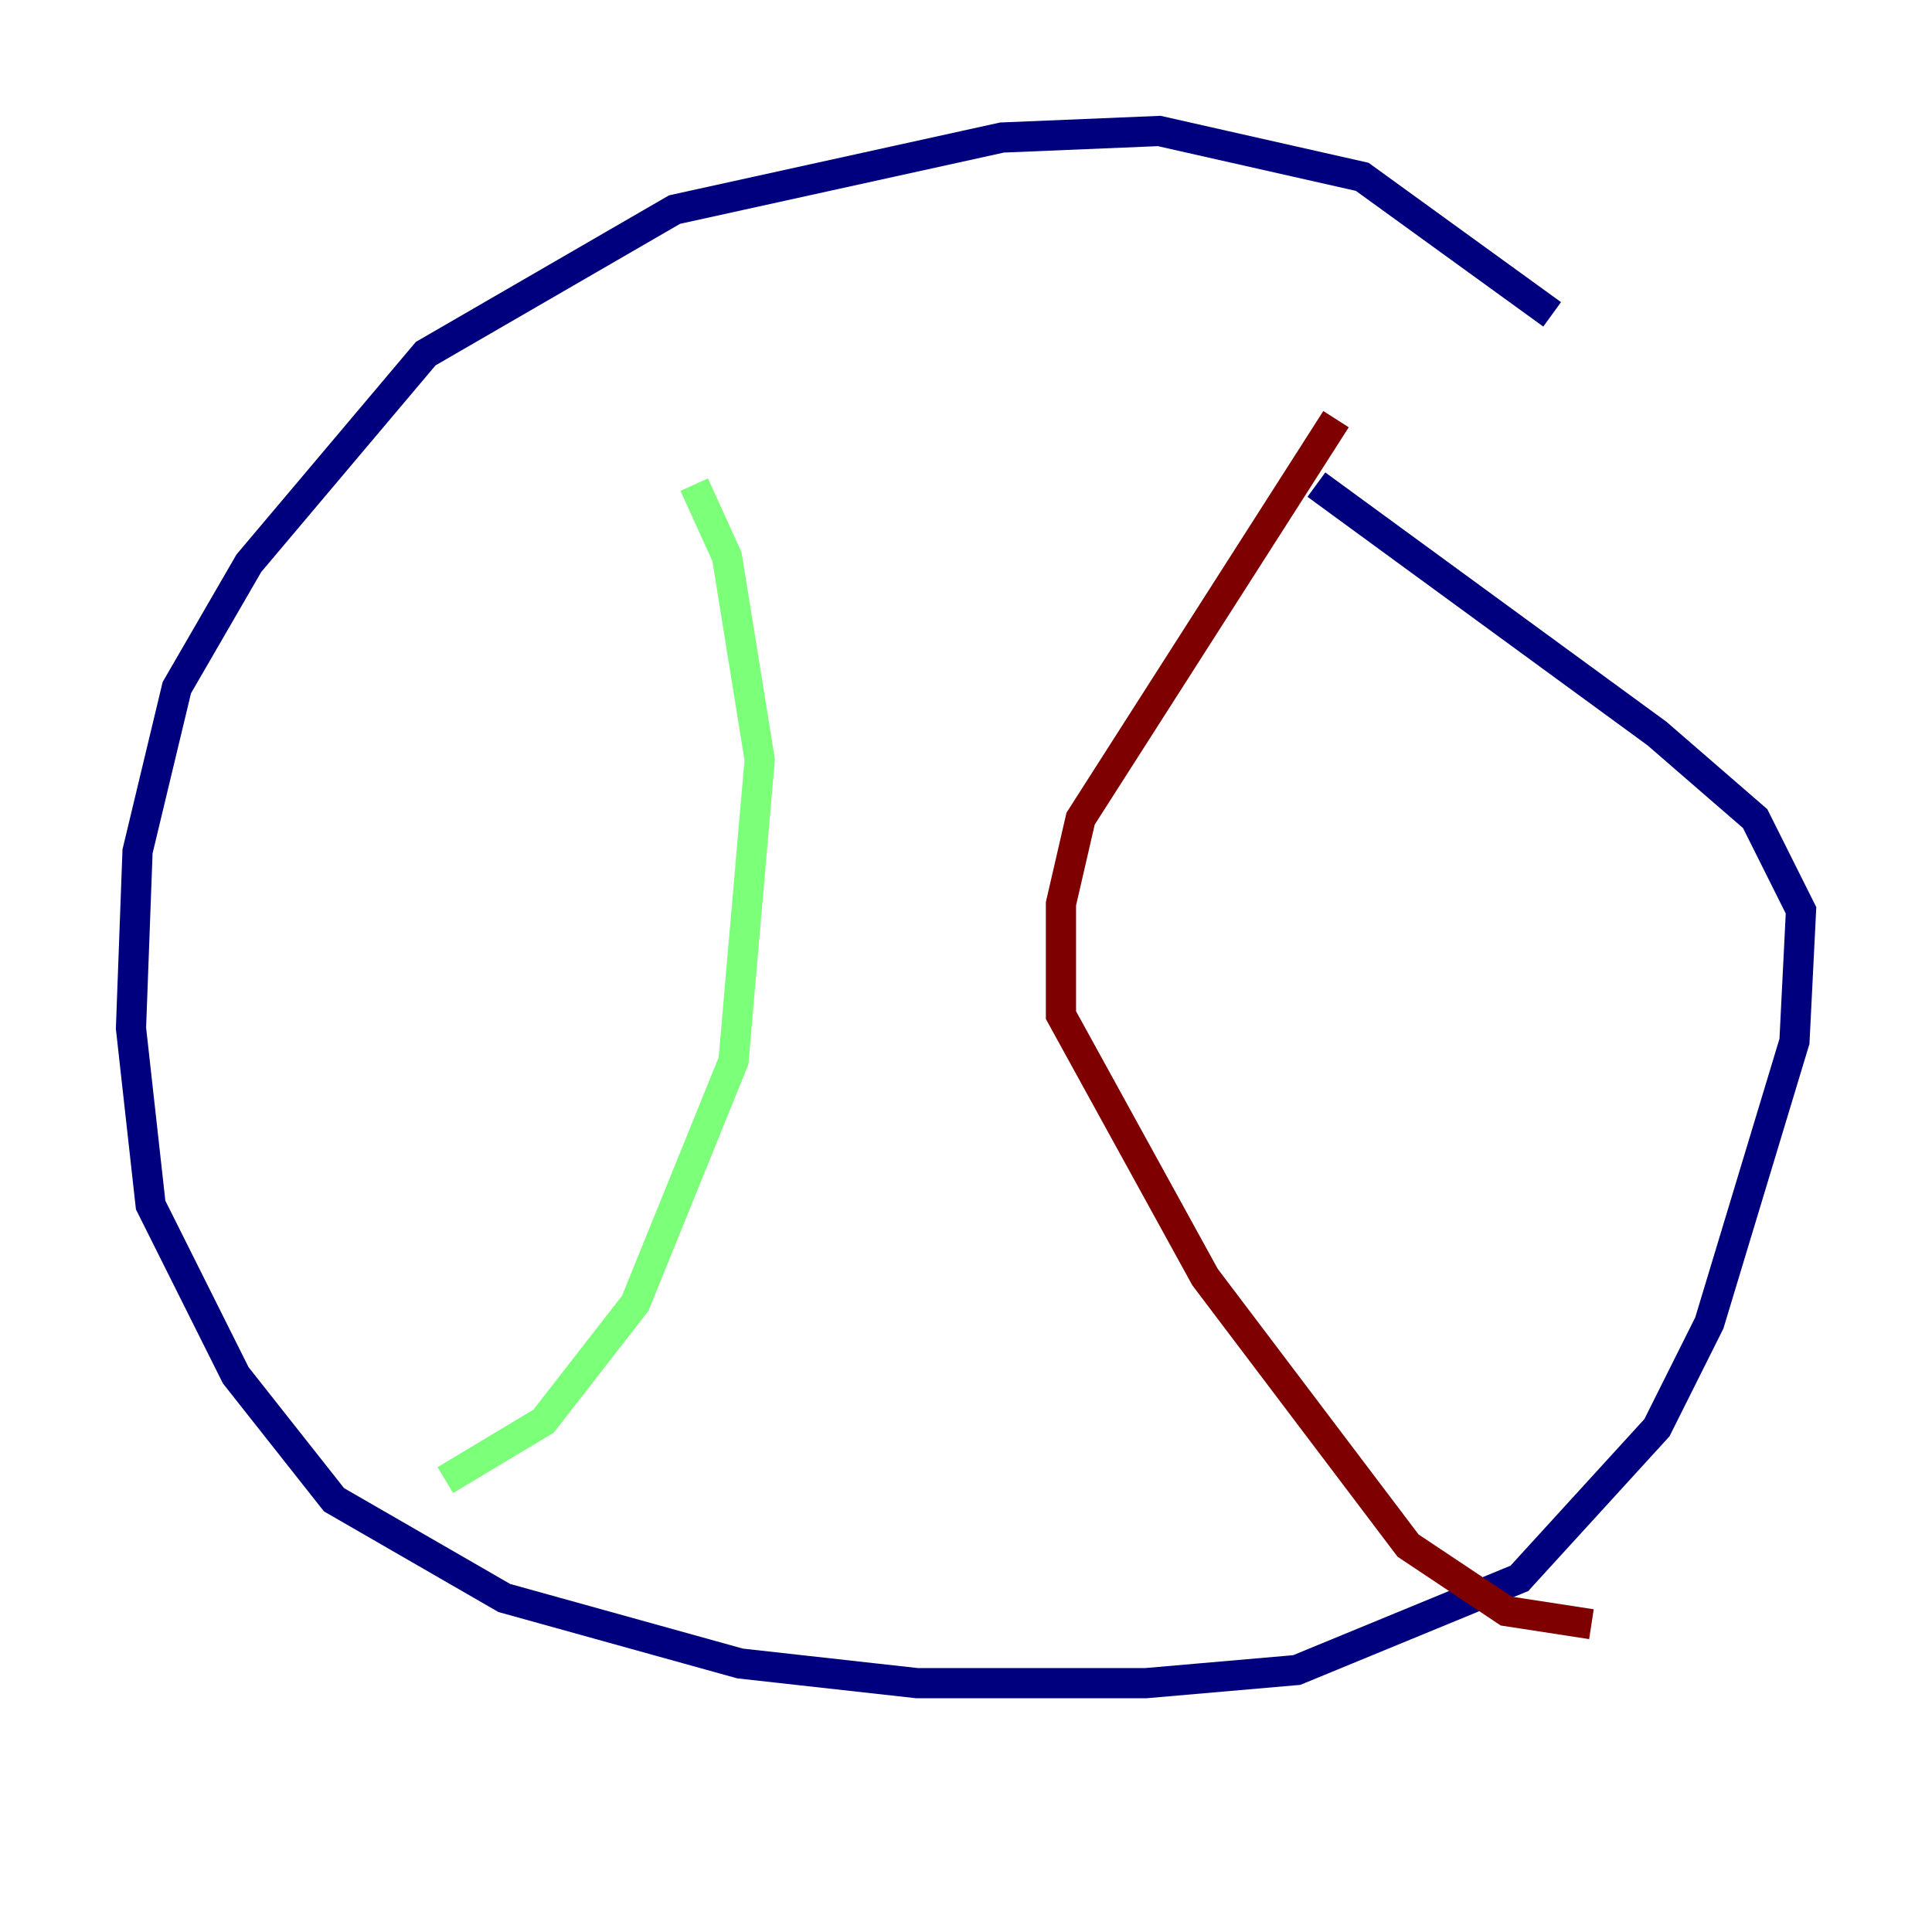 <?xml version="1.0" encoding="utf-8" ?>
<svg baseProfile="tiny" height="128" version="1.2" viewBox="0,0,128,128" width="128" xmlns="http://www.w3.org/2000/svg" xmlns:ev="http://www.w3.org/2001/xml-events" xmlns:xlink="http://www.w3.org/1999/xlink"><defs /><polyline fill="none" points="102.834,20.827 90.251,11.715 76.8,8.678 66.386,9.112 44.691,13.885 28.203,23.43 16.488,37.315 11.715,45.559 9.112,56.407 8.678,68.122 9.98,79.837 15.62,91.119 22.129,99.363 33.41,105.871 49.031,110.21 60.746,111.512 75.932,111.512 85.912,110.644 100.664,104.57 109.776,94.59 113.248,87.647 118.888,68.99 119.322,60.312 116.285,54.237 109.776,48.597 87.214,32.108" stroke="#00007f" stroke-width="2" /><polyline fill="none" points="29.505,98.061 36.014,94.156 42.088,86.346 48.597,70.291 50.332,50.332 48.163,36.881 45.993,32.108" stroke="#7cff79" stroke-width="2" /><polyline fill="none" points="105.437,107.607 99.797,106.739 93.288,102.4 79.837,84.61 70.291,67.254 70.291,59.878 71.593,54.237 88.515,27.77" stroke="#7f0000" stroke-width="2" /></svg>